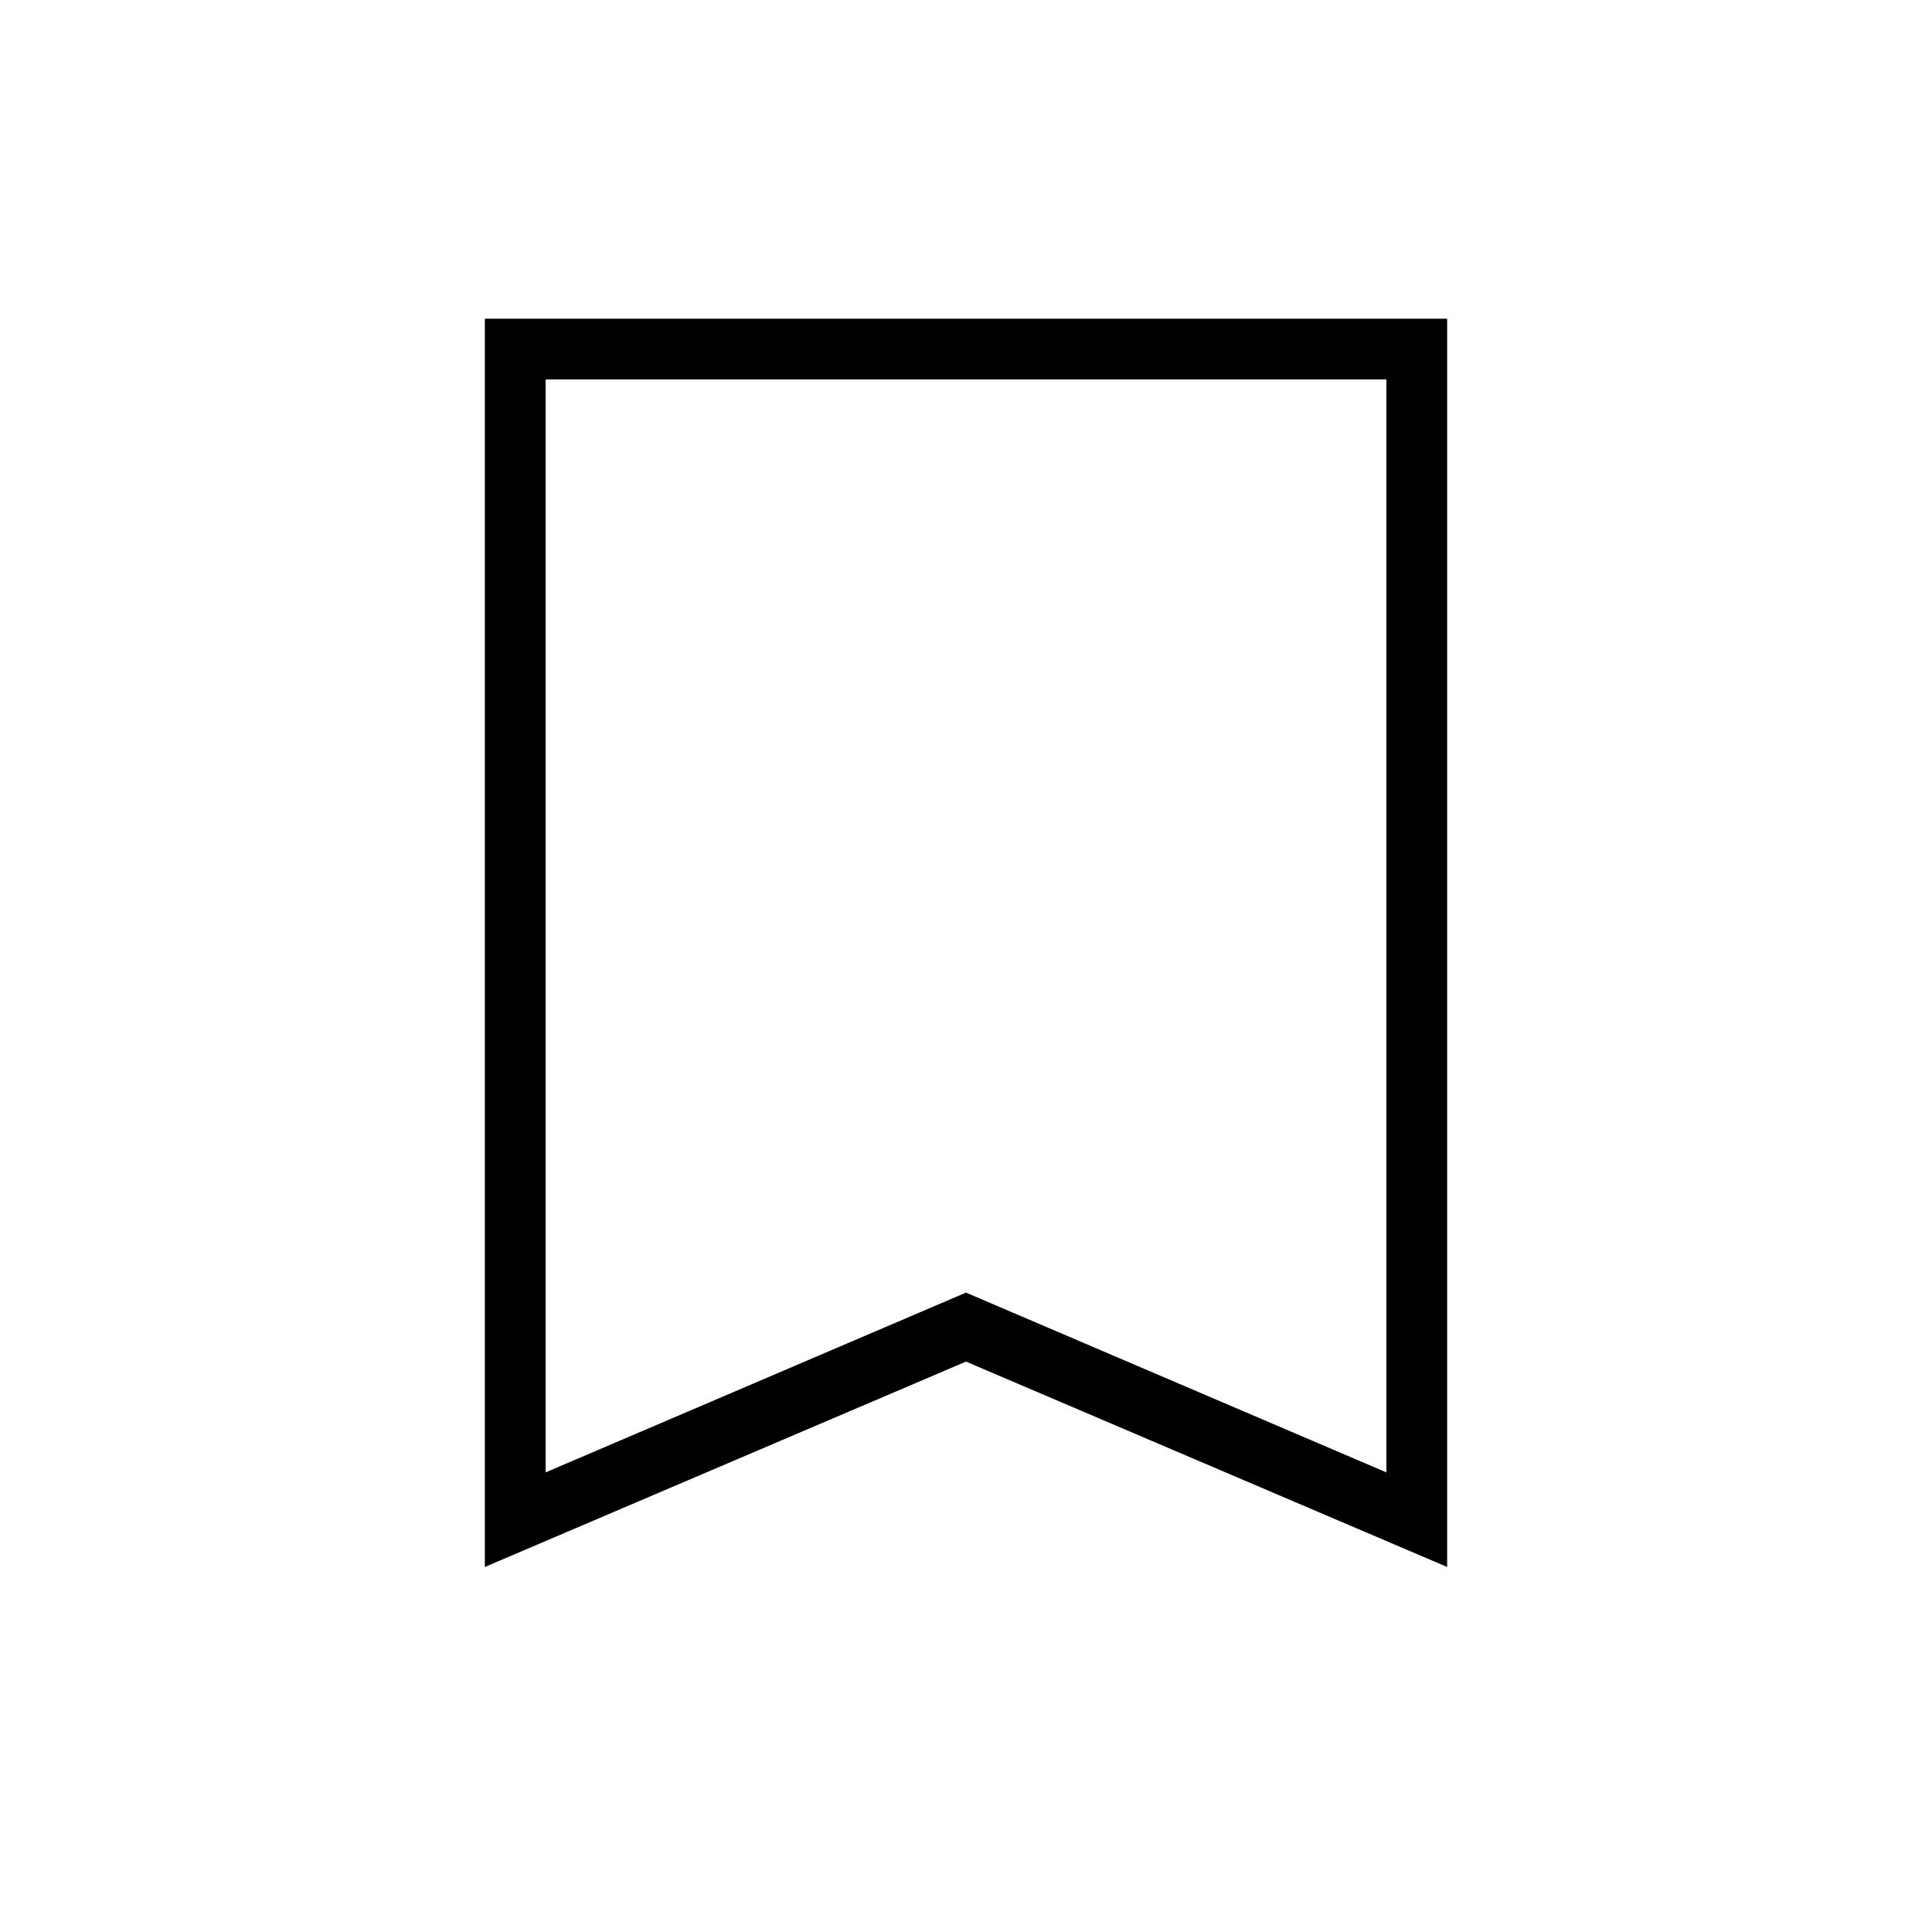 <svg xmlns="http://www.w3.org/2000/svg" height="48" viewBox="0 -960 960 960" width="48"><path d="M240.92-181.38v-620.27h478.16v620.27L480-283.43 240.92-181.38Zm30.2-47L480-317.71l208.88 89.33v-543.08H271.12v543.08Zm0-543.08h417.76-417.76Z"/></svg>